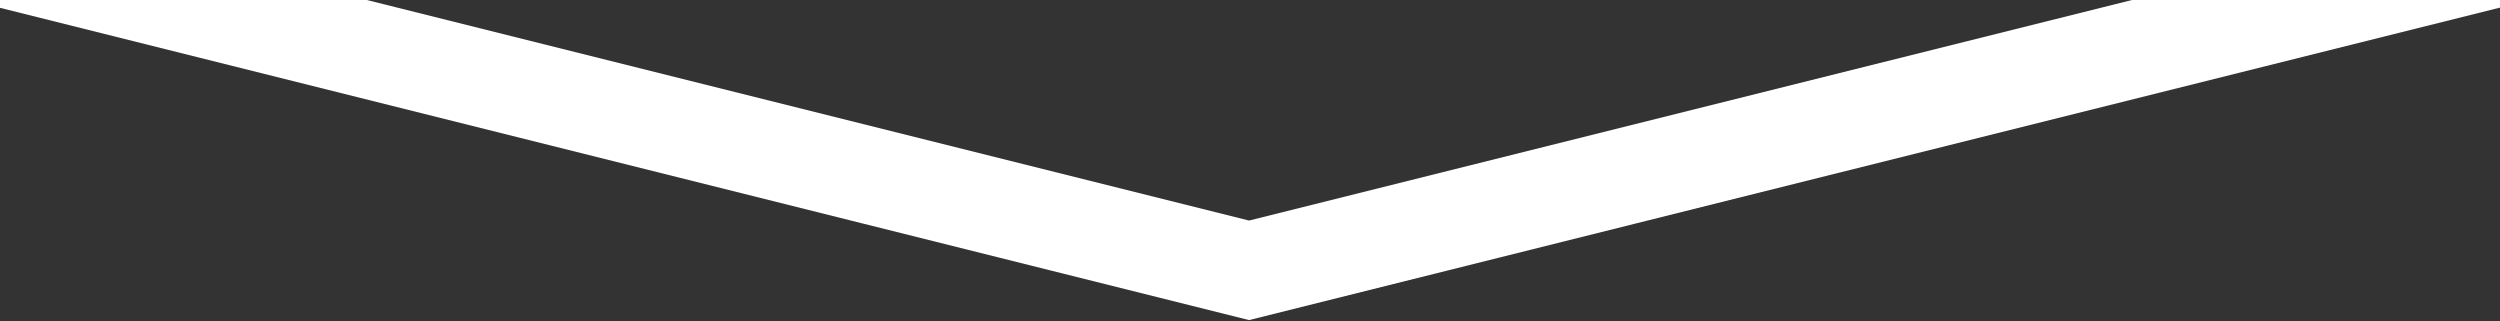 <svg xmlns="http://www.w3.org/2000/svg" width="51.781" height="6.656" viewBox="0 0 51.781 6.656">
  <rect x="0" y="0" width="51.781" height="6.656" fill="#333333" stroke="none"/>
  <defs>
    <style>
      .cls-1 {
        fill: none;
        stroke: #fff;
        stroke-width: 2px;
        fill-rule: evenodd;
      }
    </style>
  </defs>
  <path id="Стрелка" class="cls-1" d="M986.73,929.874l-26.421,6.6-26.4-6.6" transform="translate(-934.438 -930.875)"/>
</svg>
